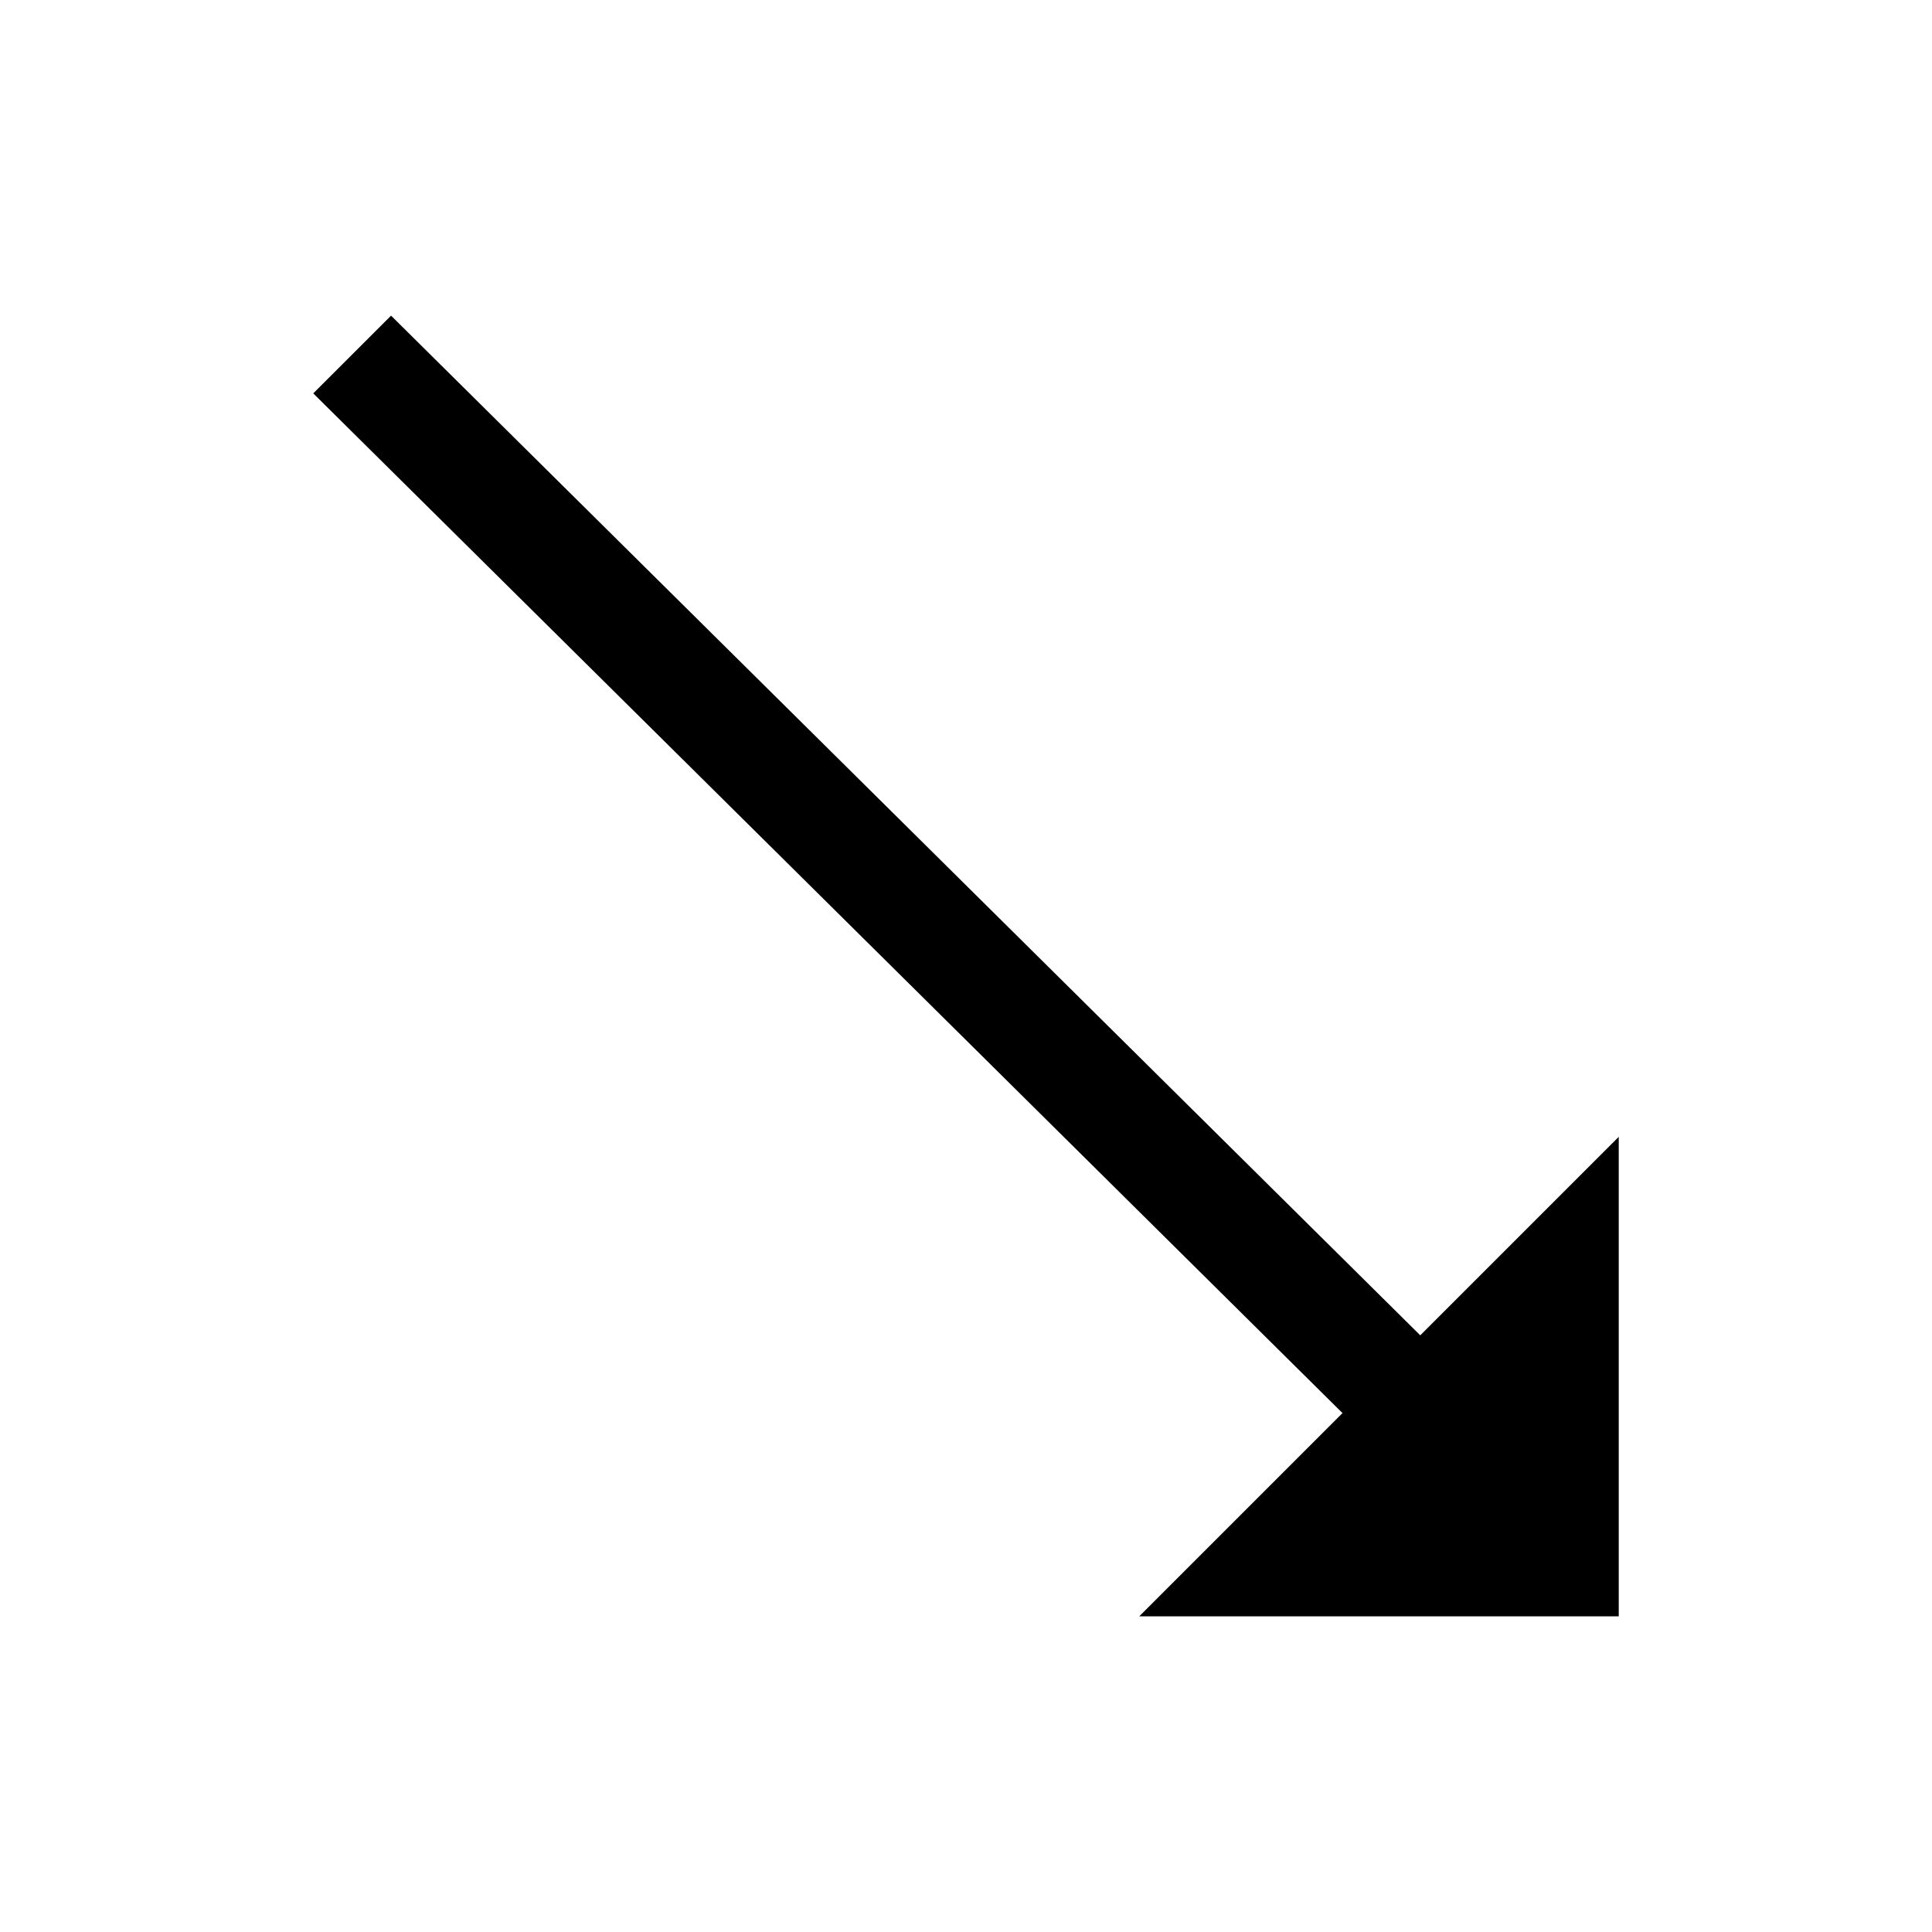 <?xml version="1.0" standalone="no"?><!DOCTYPE svg PUBLIC "-//W3C//DTD SVG 1.1//EN" "http://www.w3.org/Graphics/SVG/1.1/DTD/svg11.dtd"><svg t="1512143319852" class="icon" style="" viewBox="0 0 1024 1024" version="1.1" xmlns="http://www.w3.org/2000/svg" p-id="832" xmlns:xlink="http://www.w3.org/1999/xlink" width="200" height="200"><defs><style type="text/css"></style></defs><path d="M815.509 769.907L774.268 811.109 166.03 208.5 207.271 167.297Z" p-id="833"></path><path d="M603.813 856.703L857.97 602.546 857.97 856.703Z" p-id="834"></path></svg>